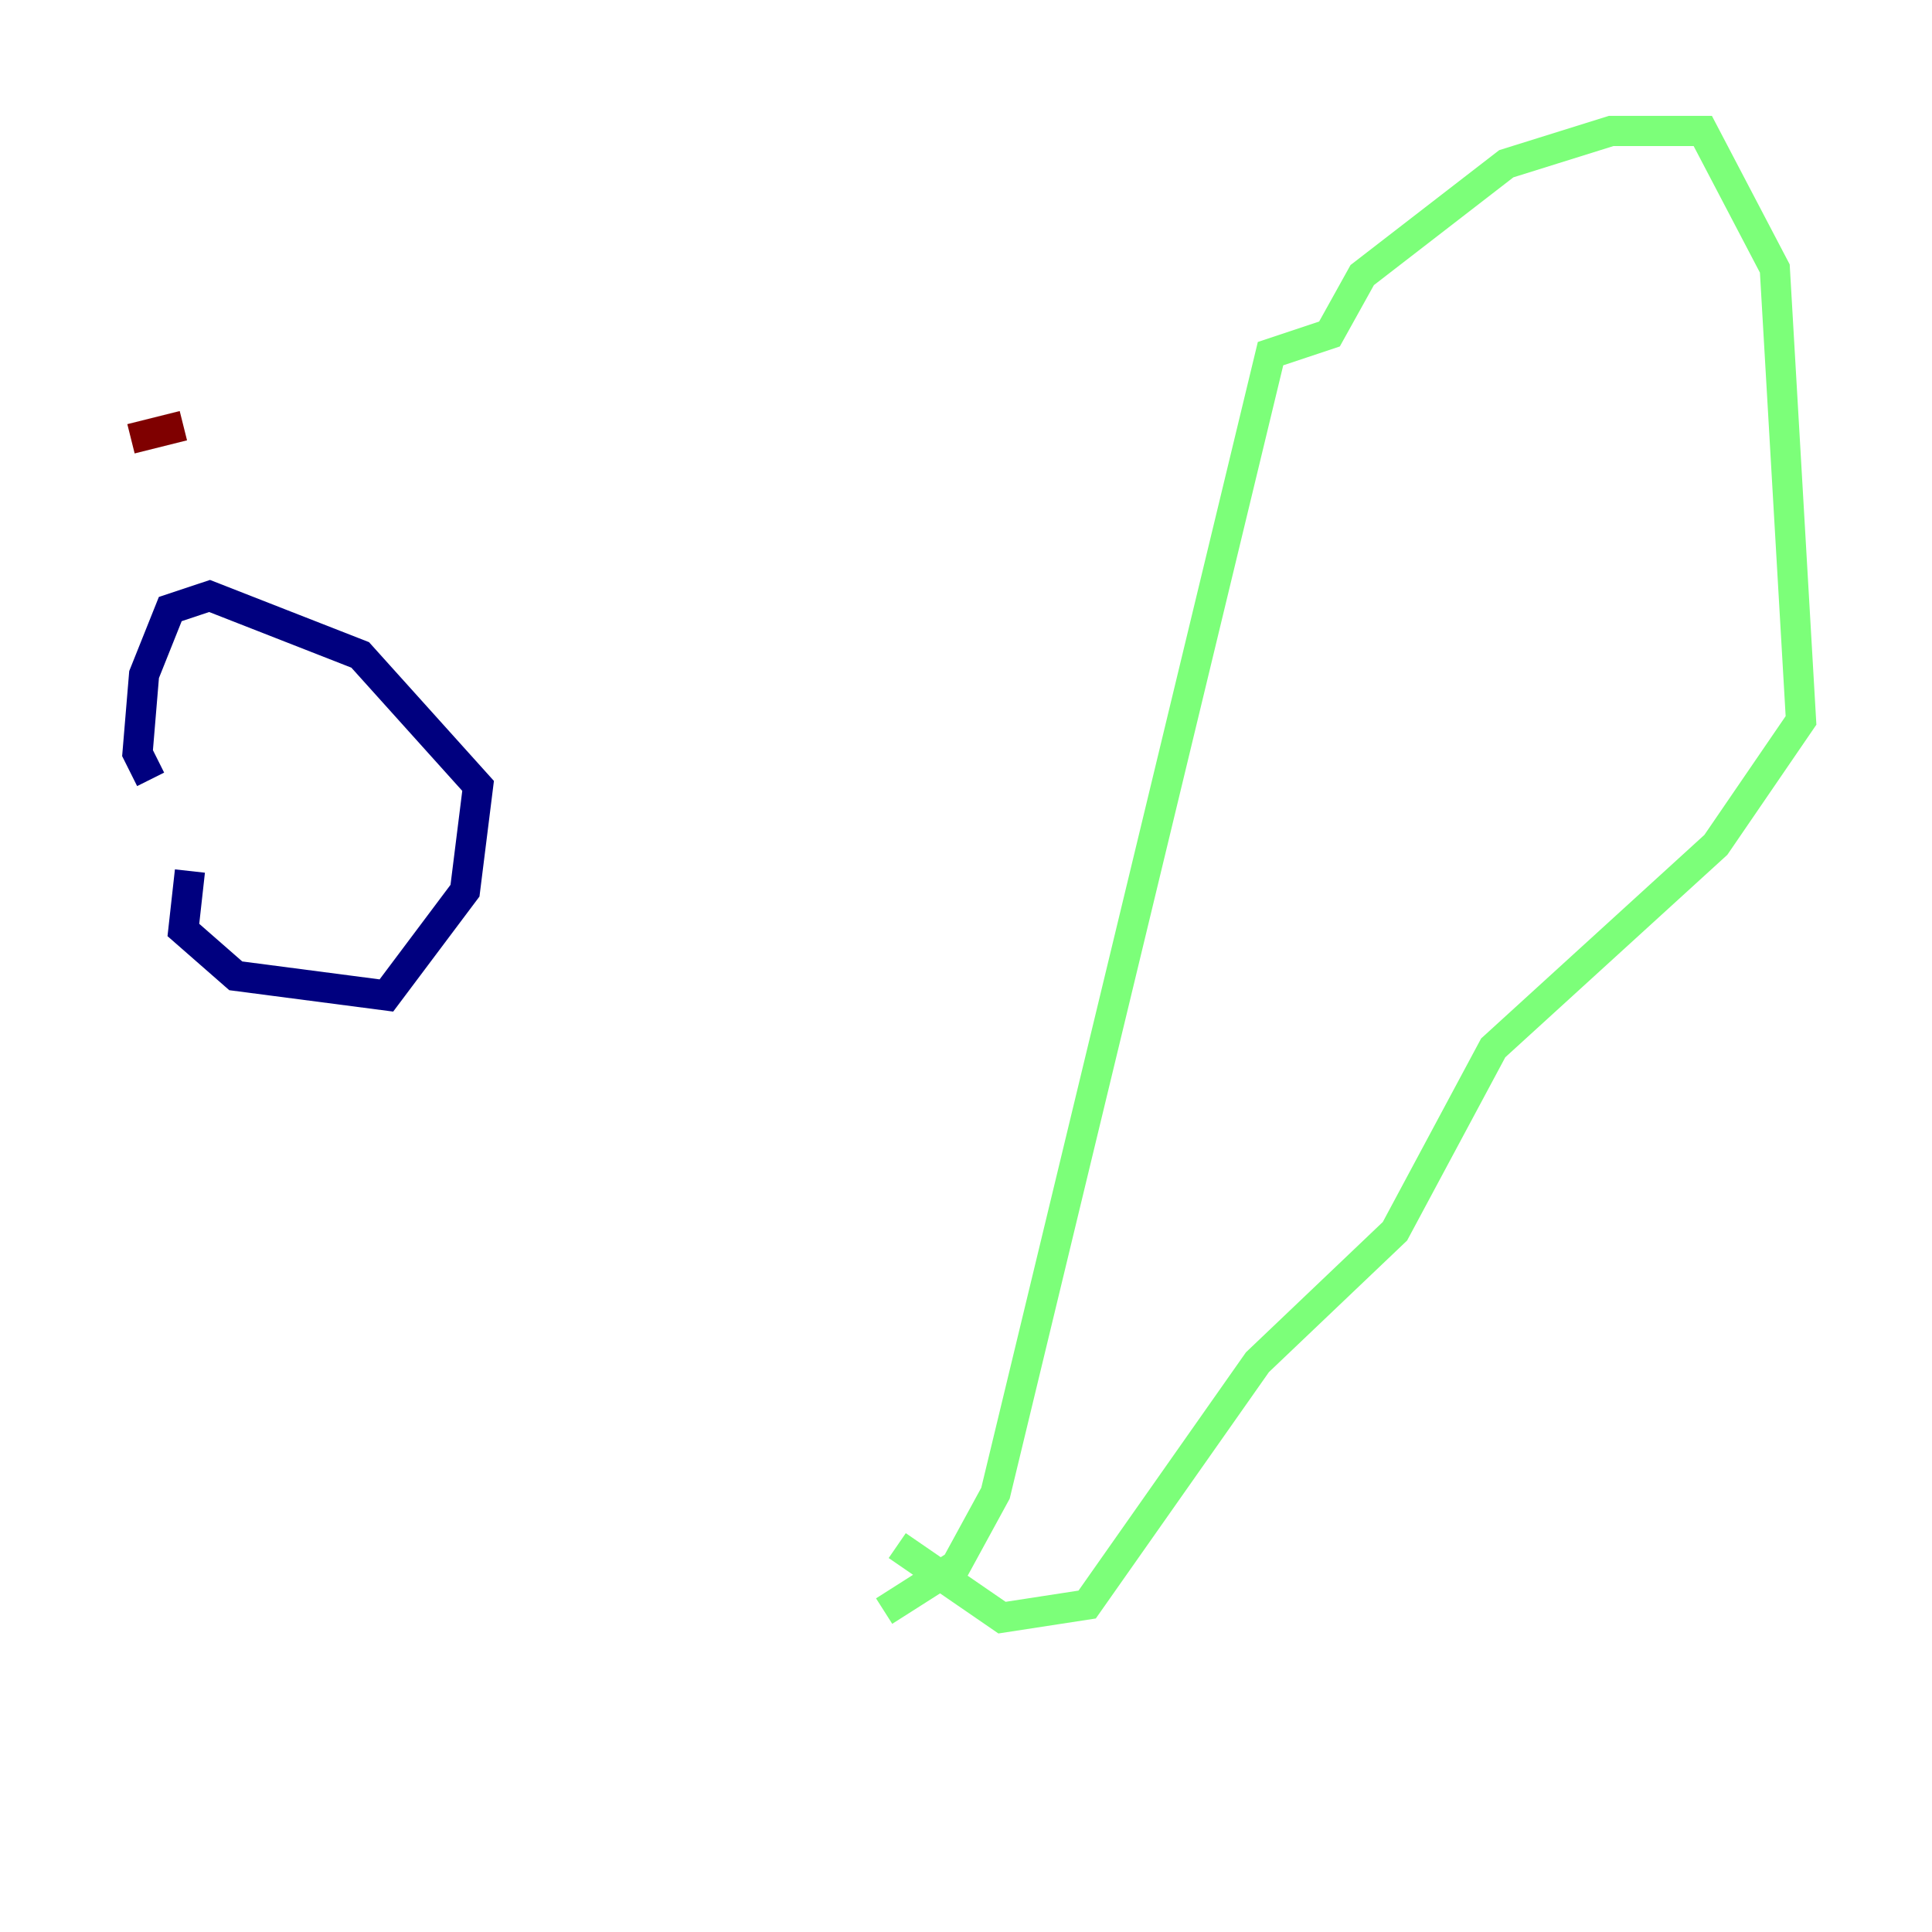 <?xml version="1.0" encoding="utf-8" ?>
<svg baseProfile="tiny" height="128" version="1.2" viewBox="0,0,128,128" width="128" xmlns="http://www.w3.org/2000/svg" xmlns:ev="http://www.w3.org/2001/xml-events" xmlns:xlink="http://www.w3.org/1999/xlink"><defs /><polyline fill="none" points="12.583,57.709 12.149,61.614 15.62,64.651 25.6,65.953 30.807,59.01 31.675,52.068 23.864,43.39 13.885,39.485 11.281,40.352 9.546,44.691 9.112,49.898 9.98,51.634" stroke="#00007f" stroke-width="2" /><polyline fill="none" points="58.576,106.739 63.349,103.702 65.953,98.929 84.176,23.43 88.081,22.129 90.251,18.224 99.797,10.848 106.739,8.678 112.814,8.678 117.586,17.79 119.322,47.729 113.681,55.973 98.929,69.424 92.42,81.573 83.308,90.251 72.027,106.305 66.386,107.173 59.444,102.4" stroke="#7cff79" stroke-width="2" /><polyline fill="none" points="12.149,28.203 8.678,29.071" stroke="#7f0000" stroke-width="2" /></svg>